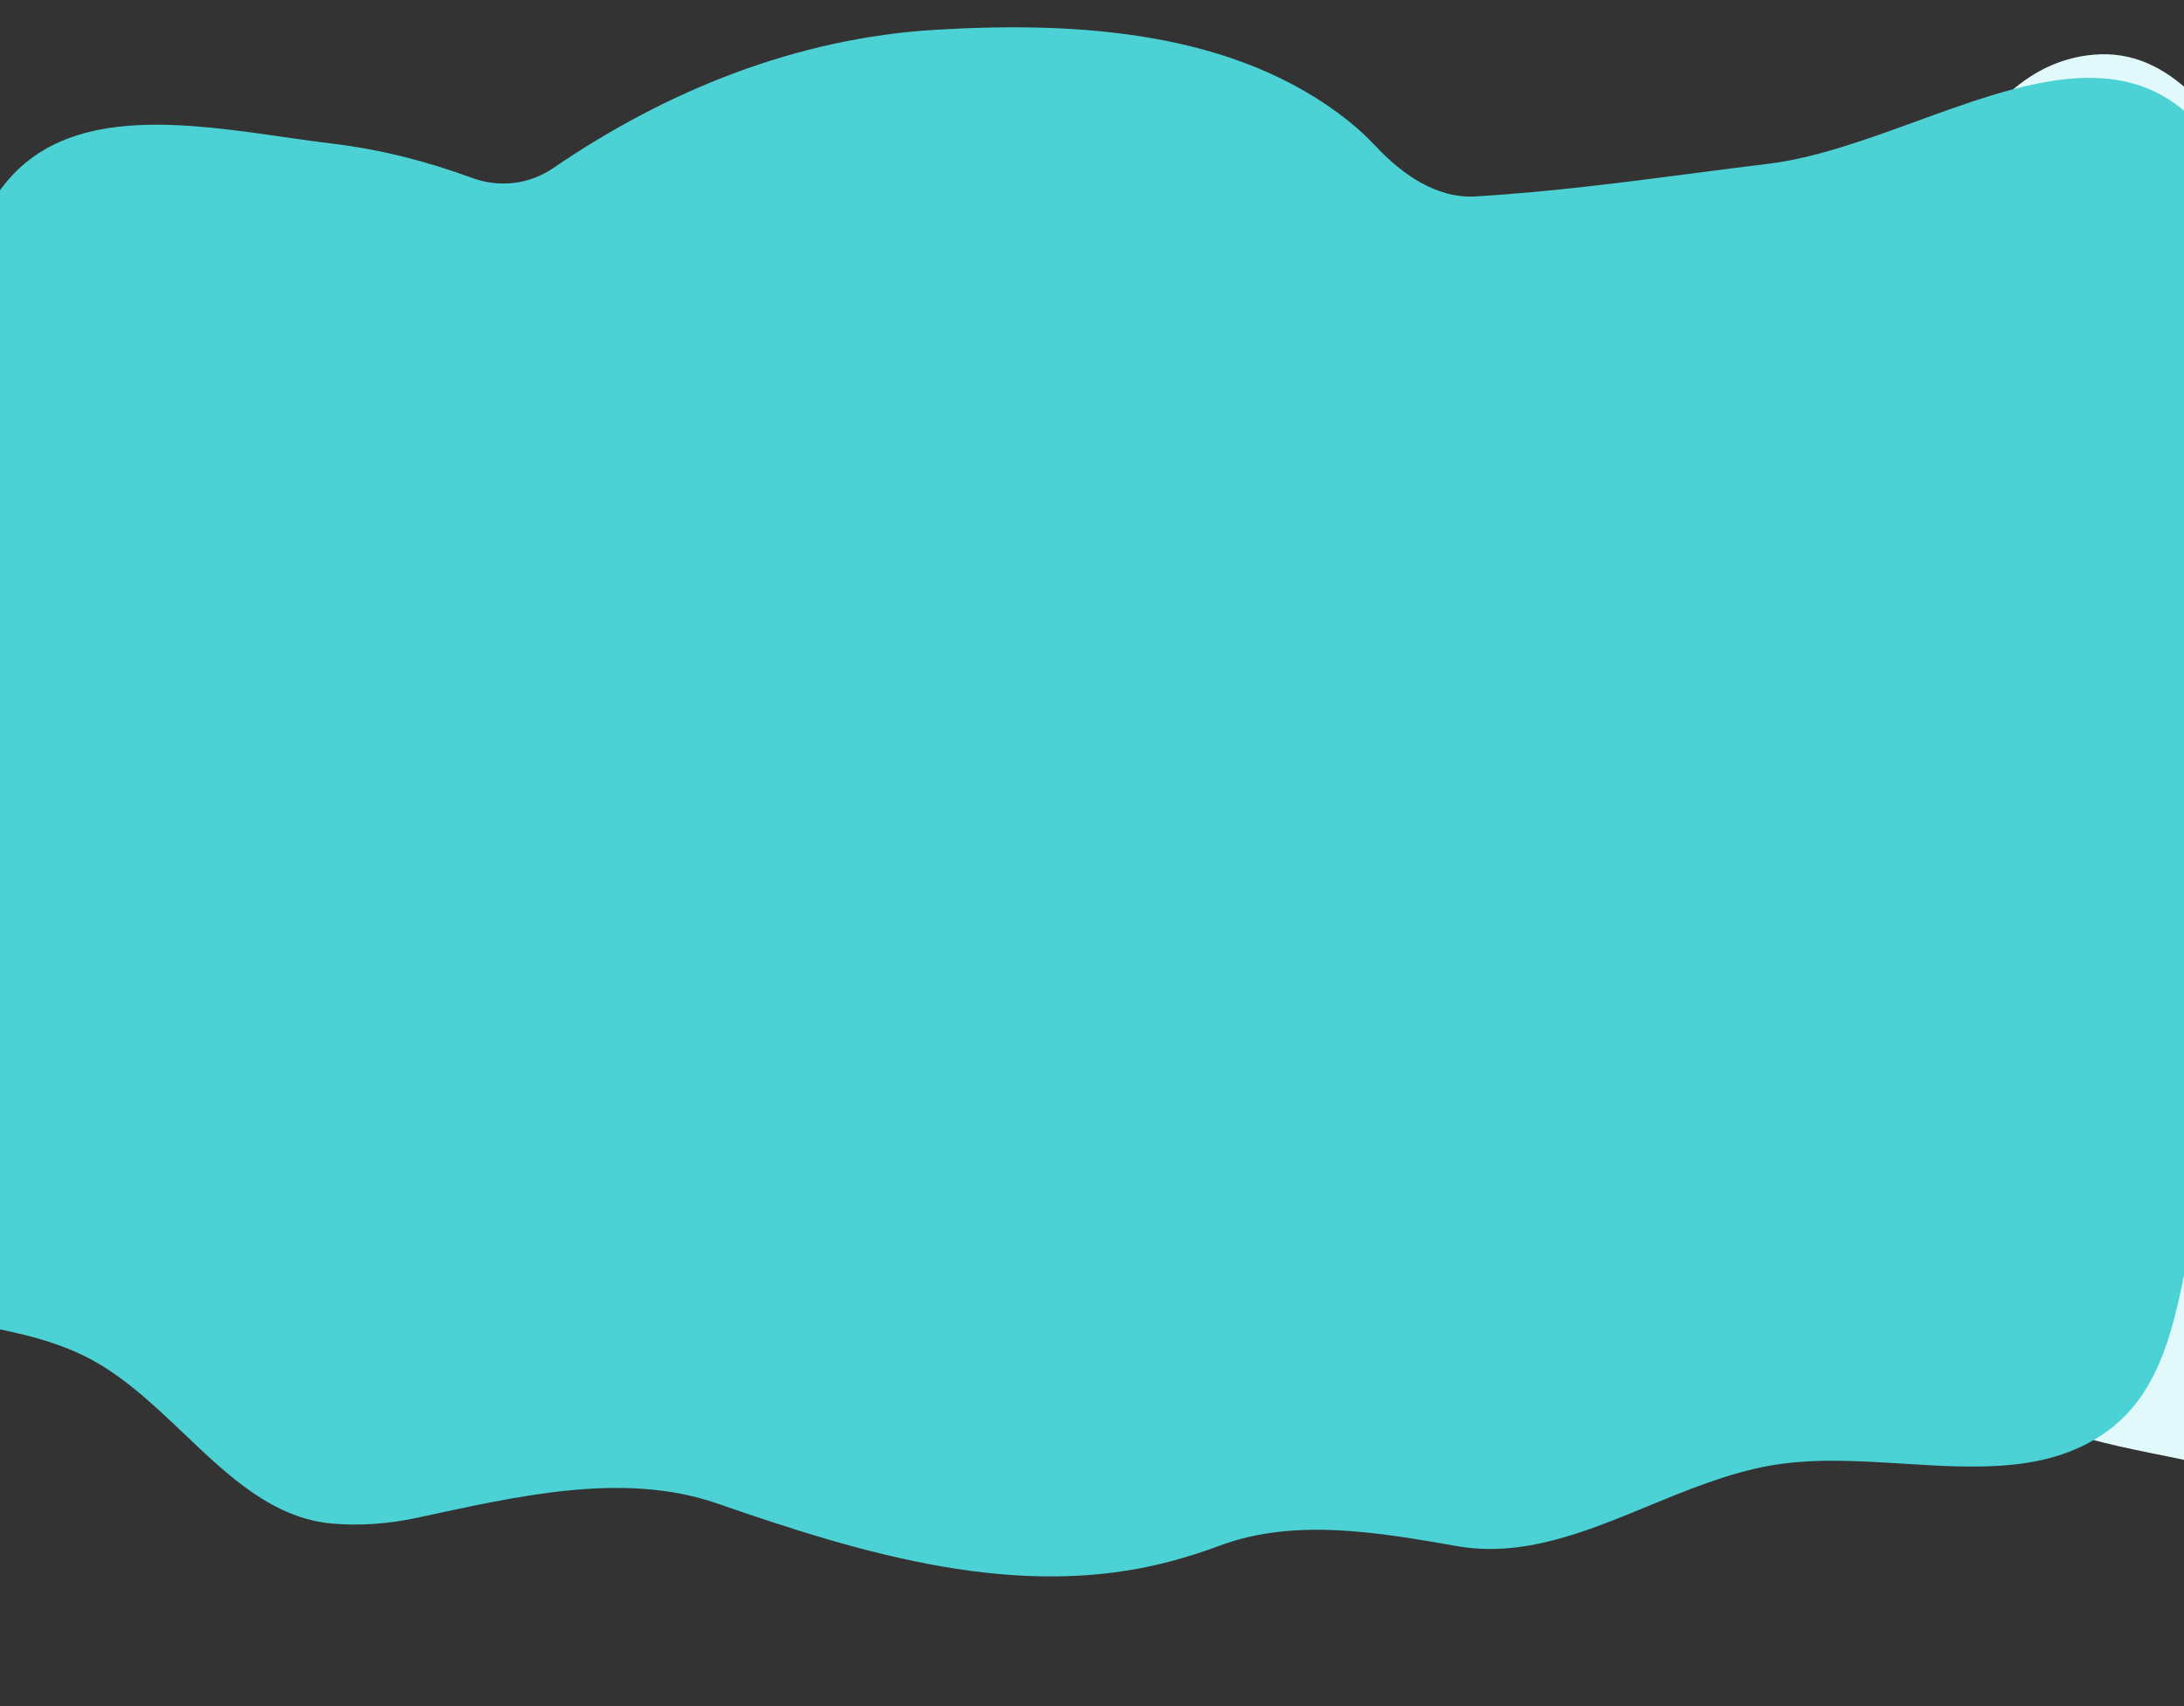 <svg width="1024" height="800" viewBox="0 0 1024 800" fill="none" xmlns="http://www.w3.org/2000/svg">
<rect x="0" y="0" width="1024" height="800" fill="#333333" stroke="none"/>
<g clip-path="url(#clip0_301_7058)">
<path fill-rule="evenodd" clip-rule="evenodd" d="M-150.216 338.024C-82.021 321.359 -121.761 189.218 -64.561 148.518C-22.608 118.666 64.706 122.938 86.509 169.583C116.072 232.832 62.12 304.952 39.419 370.974C29.076 401.055 -27.069 424.033 -10.267 451.042C27.375 511.553 158.057 499.654 163.659 570.697C168.011 625.881 51.328 563.241 0.267 584.618C-29.227 596.966 -26.948 645.56 -54.383 661.982C-82.347 678.72 -124.768 695.128 -150.101 674.623C-182.255 648.597 -149.42 579.323 -184.192 556.914C-221.052 533.16 -271.516 581.972 -313.502 569.32C-364.976 553.809 -458.161 530.474 -444.341 478.521C-427.385 414.777 -292.557 456.705 -267.334 395.758C-242.371 335.436 -393.691 243.503 -335.136 214.638C-267.827 181.458 -223.113 355.837 -150.216 338.024Z" fill="#E1F9FA"/>
<path fill-rule="evenodd" clip-rule="evenodd" d="M1288.55 319.879C1337.69 394.209 1497.65 313.026 1543.12 389.651C1577.13 446.961 1478.22 509.103 1422.88 546.231C1375.04 578.329 1292.2 537.383 1256.05 582.243C1211.11 638.001 1285.51 754.138 1224.77 792.062C1172.92 824.434 1125.02 724.536 1069.67 698.606C1031.38 680.669 986.982 682.771 949.535 663.133C909.771 642.279 870.542 617.778 845.056 580.812C818.971 542.978 779.485 490.432 803.416 451.2C835.992 397.798 951.725 432.694 971.592 373.379C992.755 310.19 887.742 260.4 889.631 193.789C891.464 129.146 917.041 31.426 981.451 25.652C1054.94 19.064 1071.87 159.58 1144.78 170.916C1216.21 182.023 1289.07 29.272 1339.27 81.286C1396.45 140.532 1243.14 251.191 1288.55 319.879Z" fill="#E1F9FA"/>
<path d="M631.996 56.527C579.203 14.583 505.738 9.938 438.432 13.979C373.707 17.865 312.76 42.286 259.25 78.907C248.195 86.473 234.104 88.085 221.523 83.481C200.408 75.753 178.636 70.073 156.1 67.386C148.684 66.502 140.965 65.391 133.083 64.258C87.298 57.672 35.978 50.29 6.146 81.788C-18.529 107.842 -17.192 145.092 -15.828 183.075C-14.971 206.957 -14.103 231.128 -19.683 252.989C-27.995 285.547 -42.345 315.546 -60.711 343.686C-71.863 360.772 -88.01 375.033 -103.984 389.143C-129.074 411.304 -153.739 433.09 -157.964 464.854C-164.321 512.648 -130.249 560.898 -93.803 592.462C-73.2 610.305 -46.198 615.054 -18.886 619.857C1.144 623.38 21.342 626.932 39.304 635.7C56.811 644.245 71.624 658.337 86.269 672.27C107.372 692.346 128.129 712.093 156.1 714.444C168.927 715.522 182.197 714.537 195.26 711.749C241.459 701.886 291.823 689.545 336.448 705.043C405.126 728.895 478.112 750.817 548.399 732.235C556.346 730.134 564.151 727.639 571.806 724.781C606.949 711.66 646.283 718.533 683.235 724.992C714.101 730.386 743.319 718.346 772.903 706.155C791.556 698.469 810.353 690.722 829.801 687.248C849.815 683.673 871.196 685.005 892.379 686.324C927.498 688.512 962.074 690.666 988.984 670.371C1013.33 652.014 1019.42 621.257 1025.63 589.943C1030.36 566.053 1035.16 541.838 1048.17 522.56C1062.9 500.743 1088.06 484.517 1112.67 468.648C1149.12 445.142 1184.36 422.418 1182.68 383.461C1181.11 347.057 1146.23 328.701 1110.2 309.737C1080.26 293.976 1049.52 277.794 1036.44 250.481C1023.3 223.058 1029.99 188.614 1036.49 155.114C1044.37 114.523 1051.98 75.317 1023.73 51.661C990.115 23.507 944.542 40.115 898.498 56.894C874.963 65.471 851.305 74.092 829.057 76.804C817.36 78.23 805.78 79.735 794.254 81.233C760.25 85.653 726.713 90.011 692.011 92.1C673.512 93.213 657.392 81.761 644.71 68.247C640.817 64.099 636.596 60.181 631.996 56.527Z" fill="#4CD2D5"/>
</g>
<defs>
<clipPath id="clip0_301_7058">
<rect width="1920" height="800" fill="white" transform="translate(-448)"/>
</clipPath>
</defs>
</svg>

